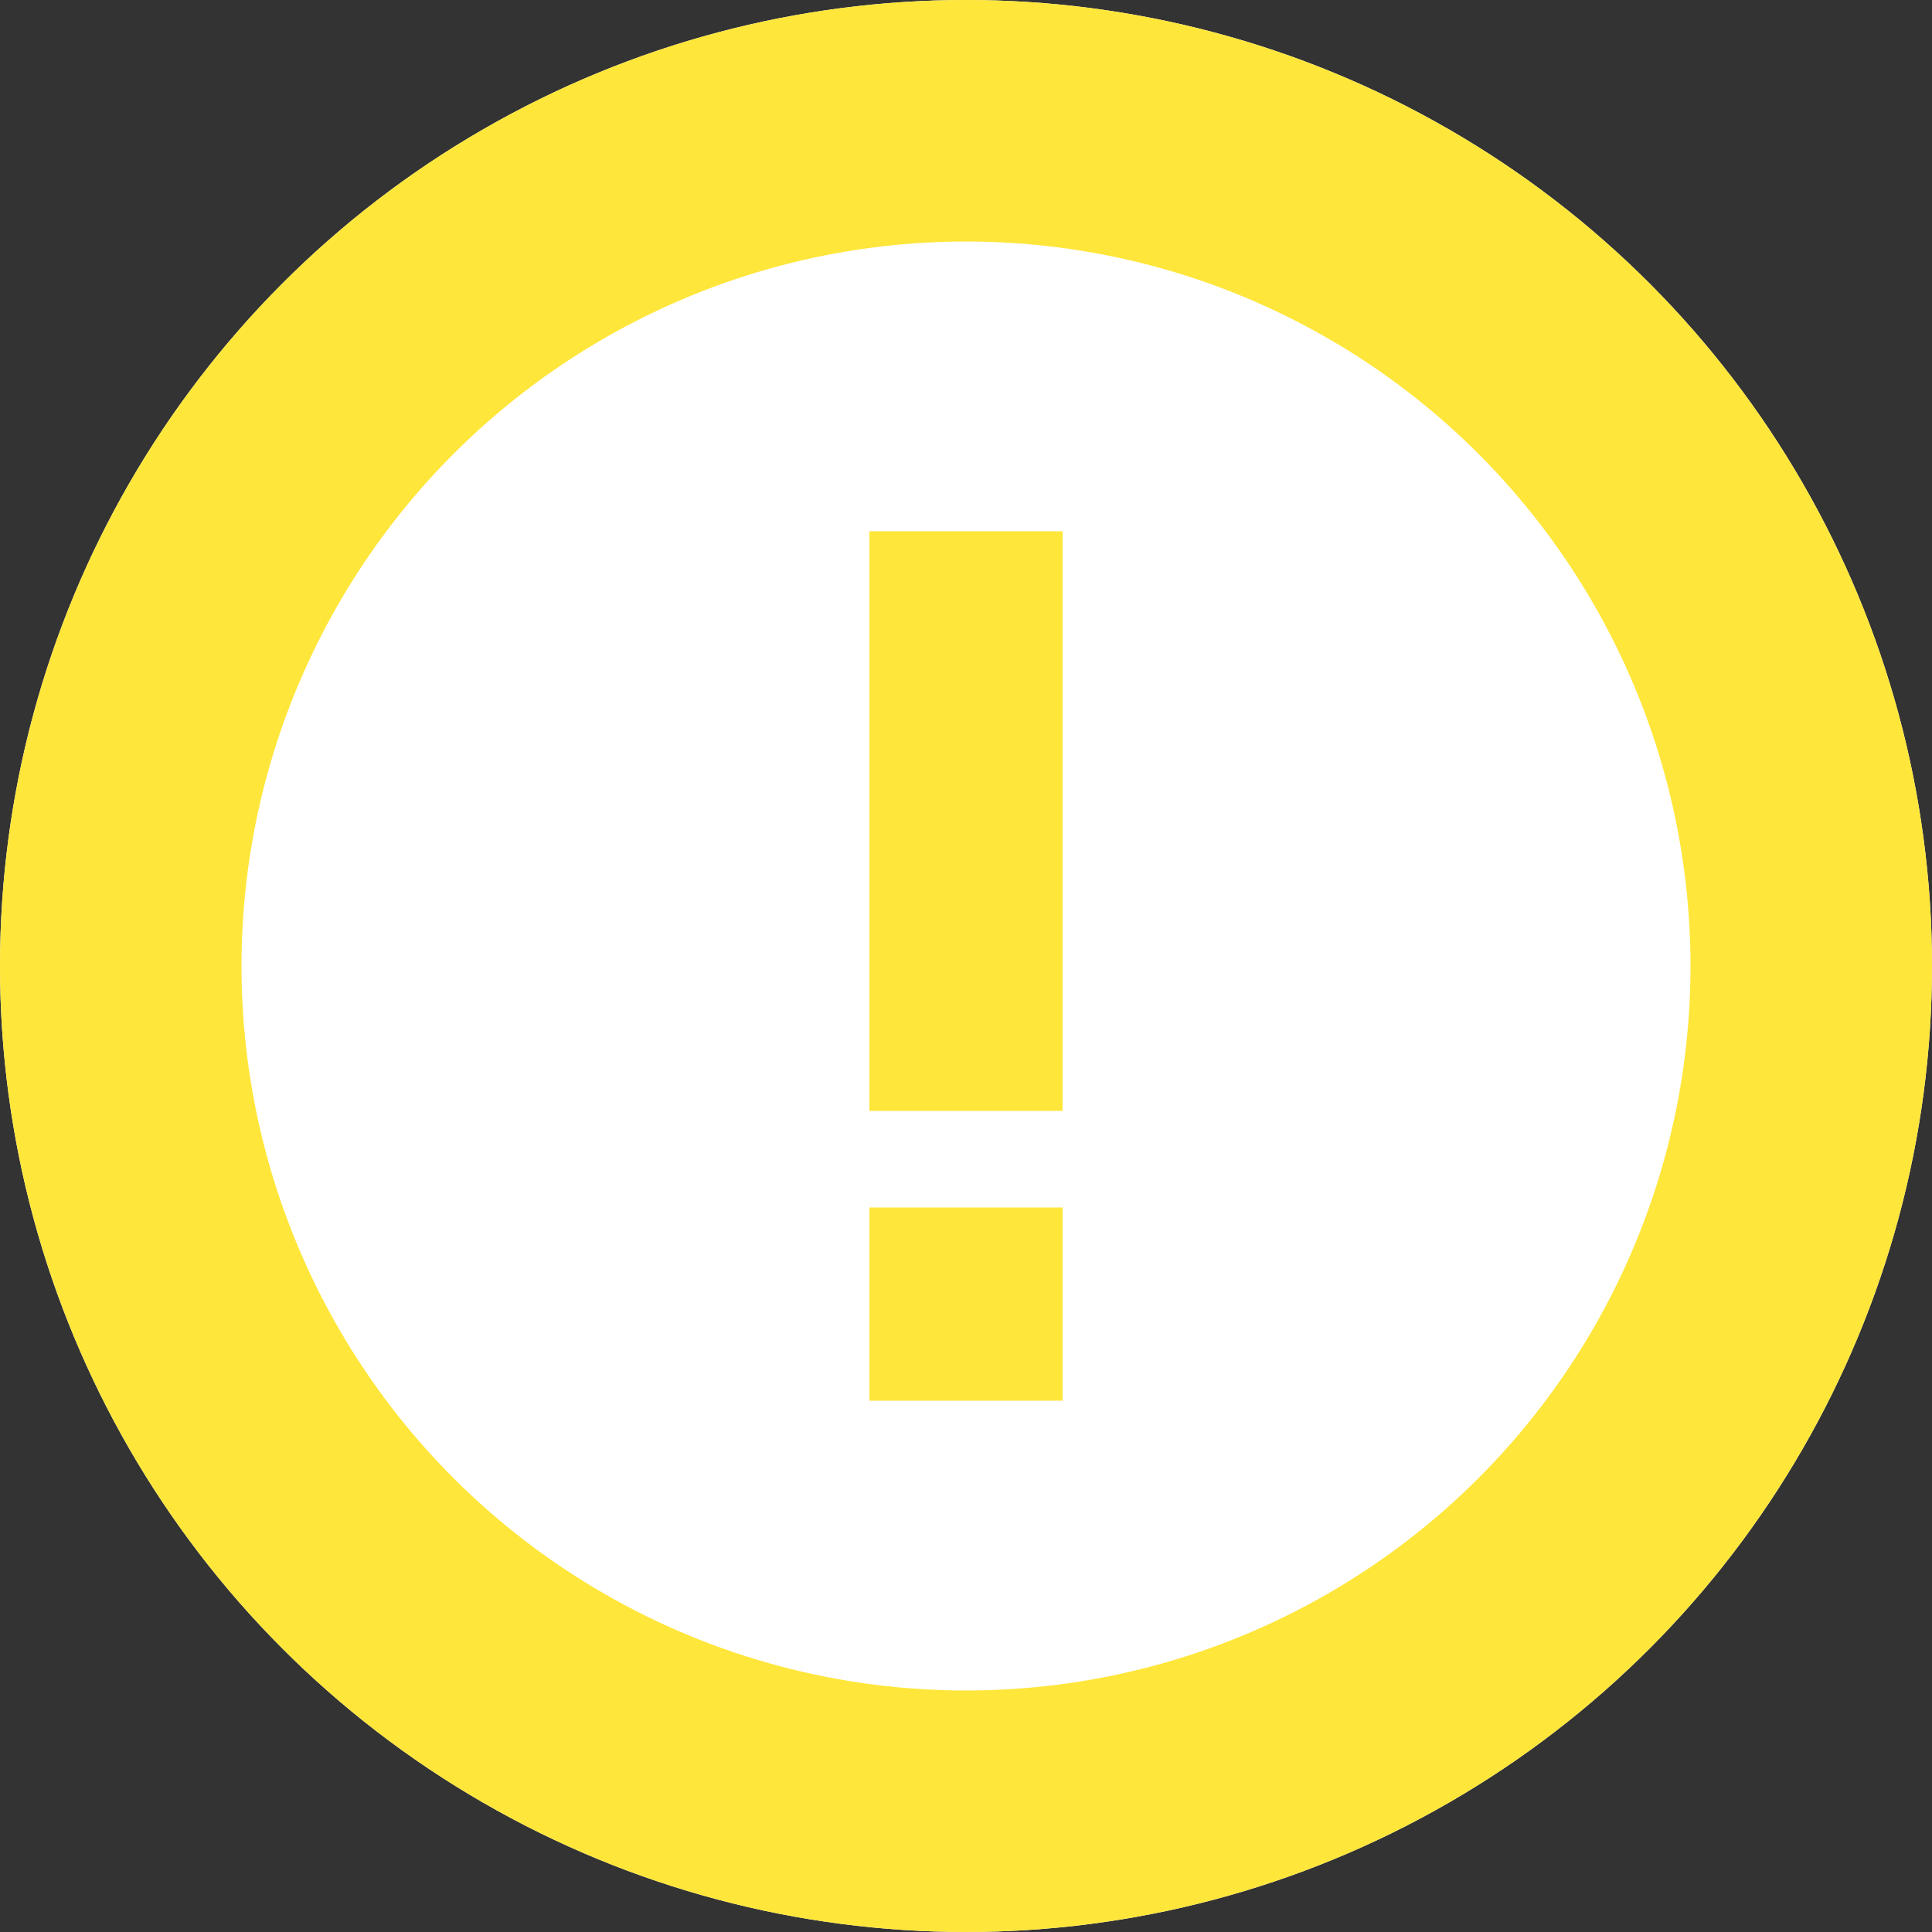 <svg xmlns="http://www.w3.org/2000/svg" width="40" height="40" viewBox="0 0 40 40">
  <rect x="0" y="0" width="40" height="40" fill="#333333" stroke="none"/>
  <g id="그룹_22163" data-name="그룹 22163" transform="translate(-1214 -449)">
    <g id="타원_214" data-name="타원 214" transform="translate(1214 449)" fill="#fff" stroke="#ffe63a" stroke-width="5">
      <circle cx="20" cy="20" r="20" stroke="none"/>
      <circle cx="20" cy="20" r="17.5" fill="none"/>
    </g>
    <g id="그룹_22162" data-name="그룹 22162" transform="translate(0 -1)">
      <rect id="사각형_8995" data-name="사각형 8995" width="4" height="12" transform="translate(1232 461)" fill="#ffe63a"/>
      <rect id="사각형_8996" data-name="사각형 8996" width="4" height="4" transform="translate(1232 475)" fill="#ffe63a"/>
    </g>
  </g>
</svg>
